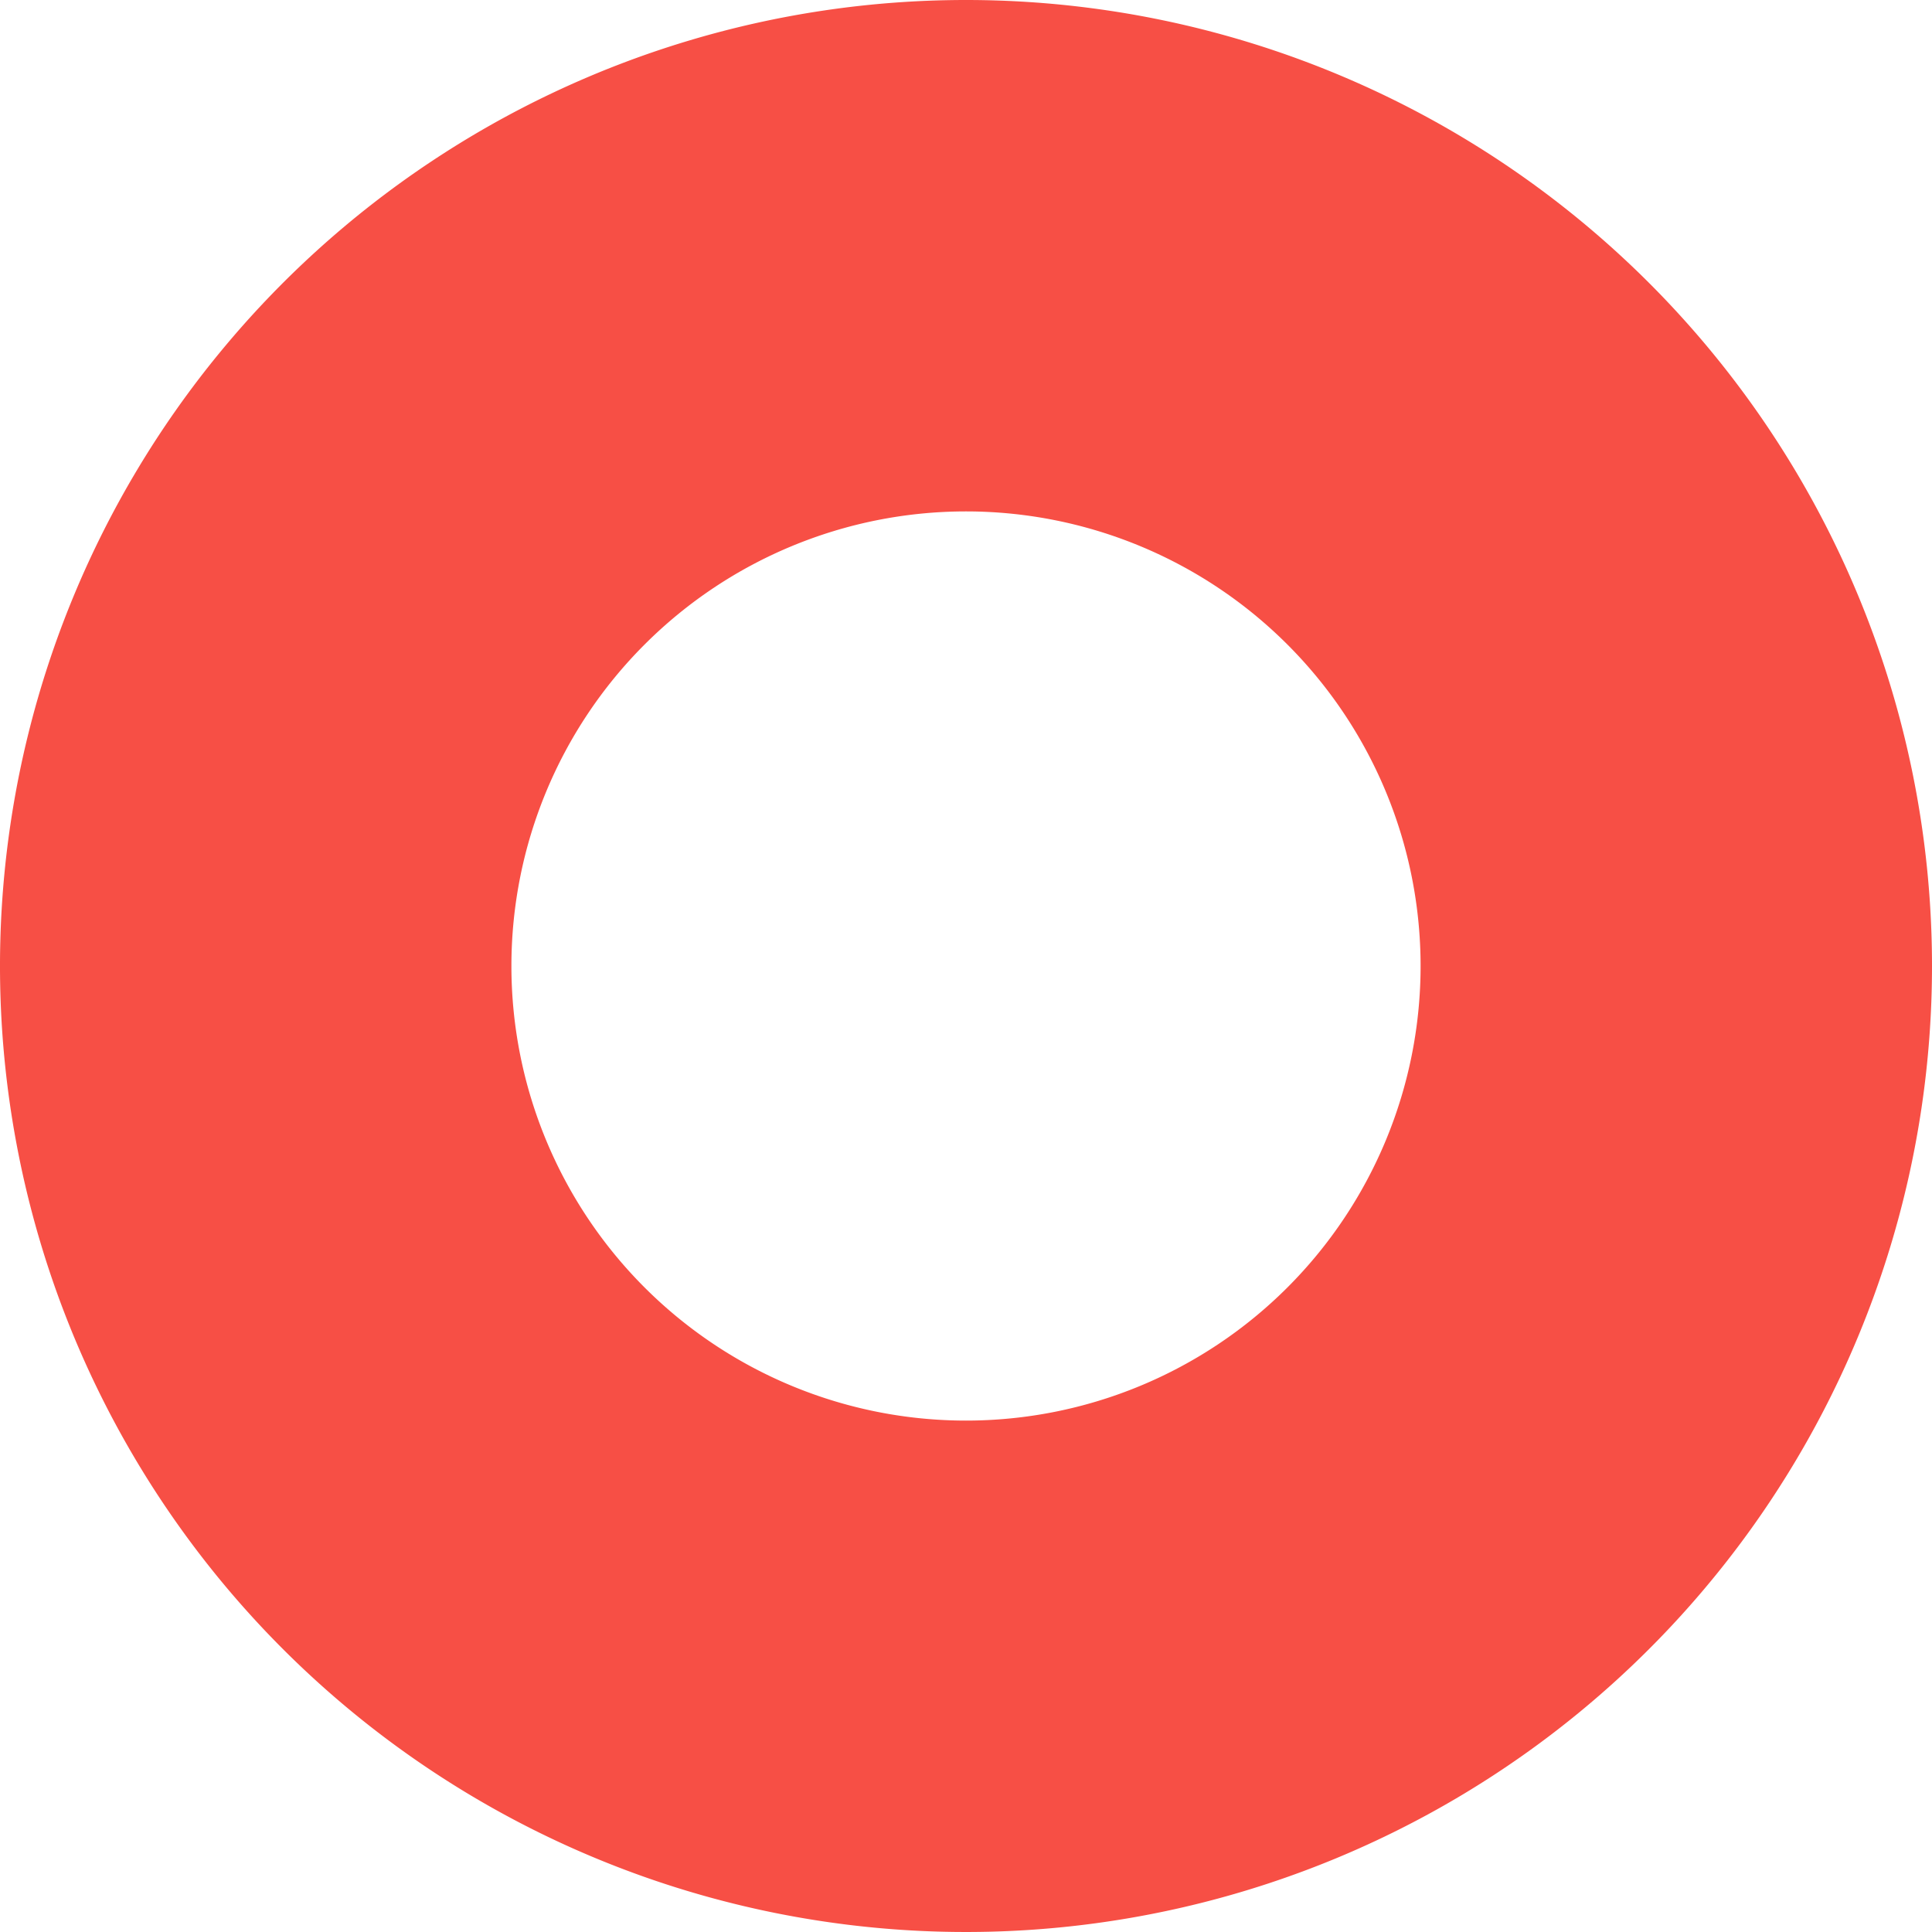 <svg xmlns="http://www.w3.org/2000/svg" viewBox="0 0 34 34"><defs><style>.cls-1{fill:#f74f45;}</style></defs><title>dot</title><g id="Layer_2" data-name="Layer 2"><g id="_2.3" data-name="2.3"><path class="cls-1" d="M17,9a8,8,0,1,1-8,8,8,8,0,0,1,8-8m0-9A17,17,0,1,0,34,17,17,17,0,0,0,17,0Z"/></g></g></svg>